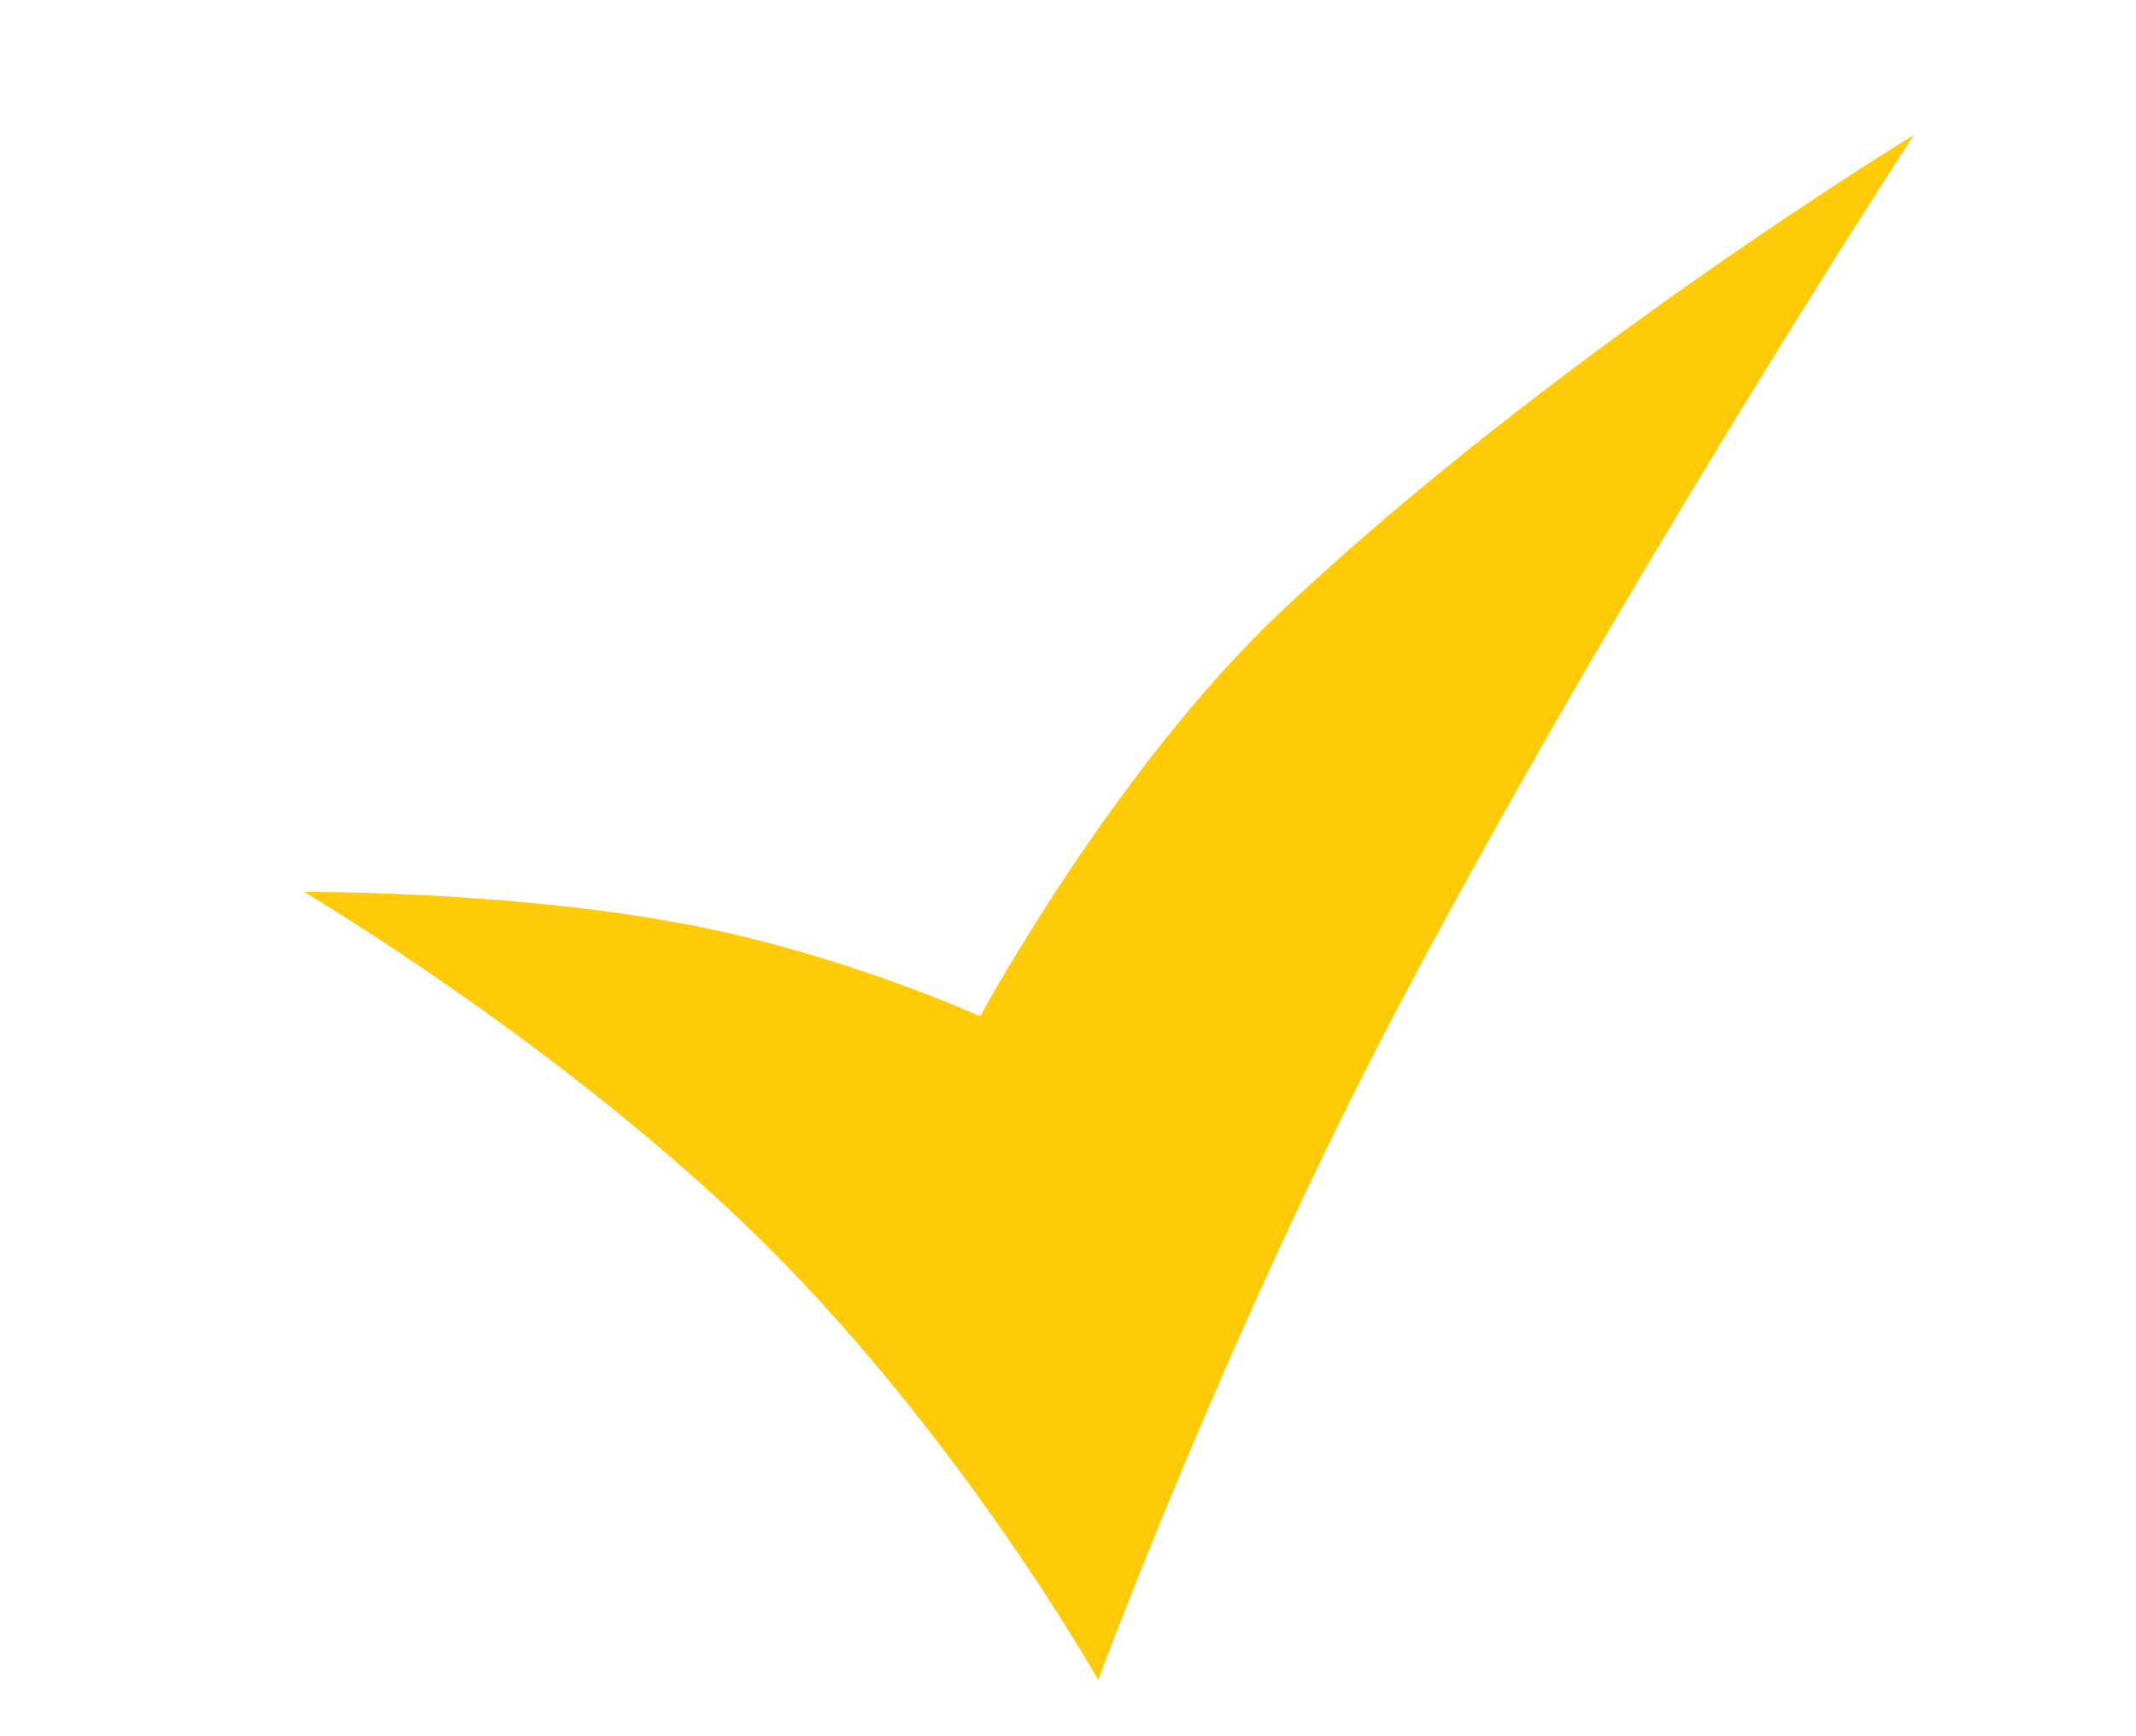 <?xml version="1.0" encoding="utf-8"?>
<!-- Generator: Adobe Illustrator 16.0.0, SVG Export Plug-In . SVG Version: 6.00 Build 0)  -->
<!DOCTYPE svg PUBLIC "-//W3C//DTD SVG 1.1//EN" "http://www.w3.org/Graphics/SVG/1.1/DTD/svg11.dtd">
<svg version="1.1" id="Layer_1" xmlns="http://www.w3.org/2000/svg" xmlns:xlink="http://www.w3.org/1999/xlink" x="0px" y="0px"
	 width="66.714px" height="54.215px" viewBox="0 0 66.714 54.215" enable-background="new 0 0 66.714 54.215" xml:space="preserve">
<path fill-rule="evenodd" clip-rule="evenodd" fill="#FFCA07" d="M59.778,4.215c0,0-8.962,13.704-16.09,27.207
	c-5.352,10.138-9.387,21.053-9.387,21.053s-4.208-7.467-10.392-13.603C17.691,32.7,9.496,27.859,9.496,27.859
	s6.224-0.042,11.732,0.972c5.028,0.925,9.386,2.915,9.386,2.915s4.162-7.7,9.386-12.632C48.52,11.071,59.778,4.215,59.778,4.215z"/>
</svg>
